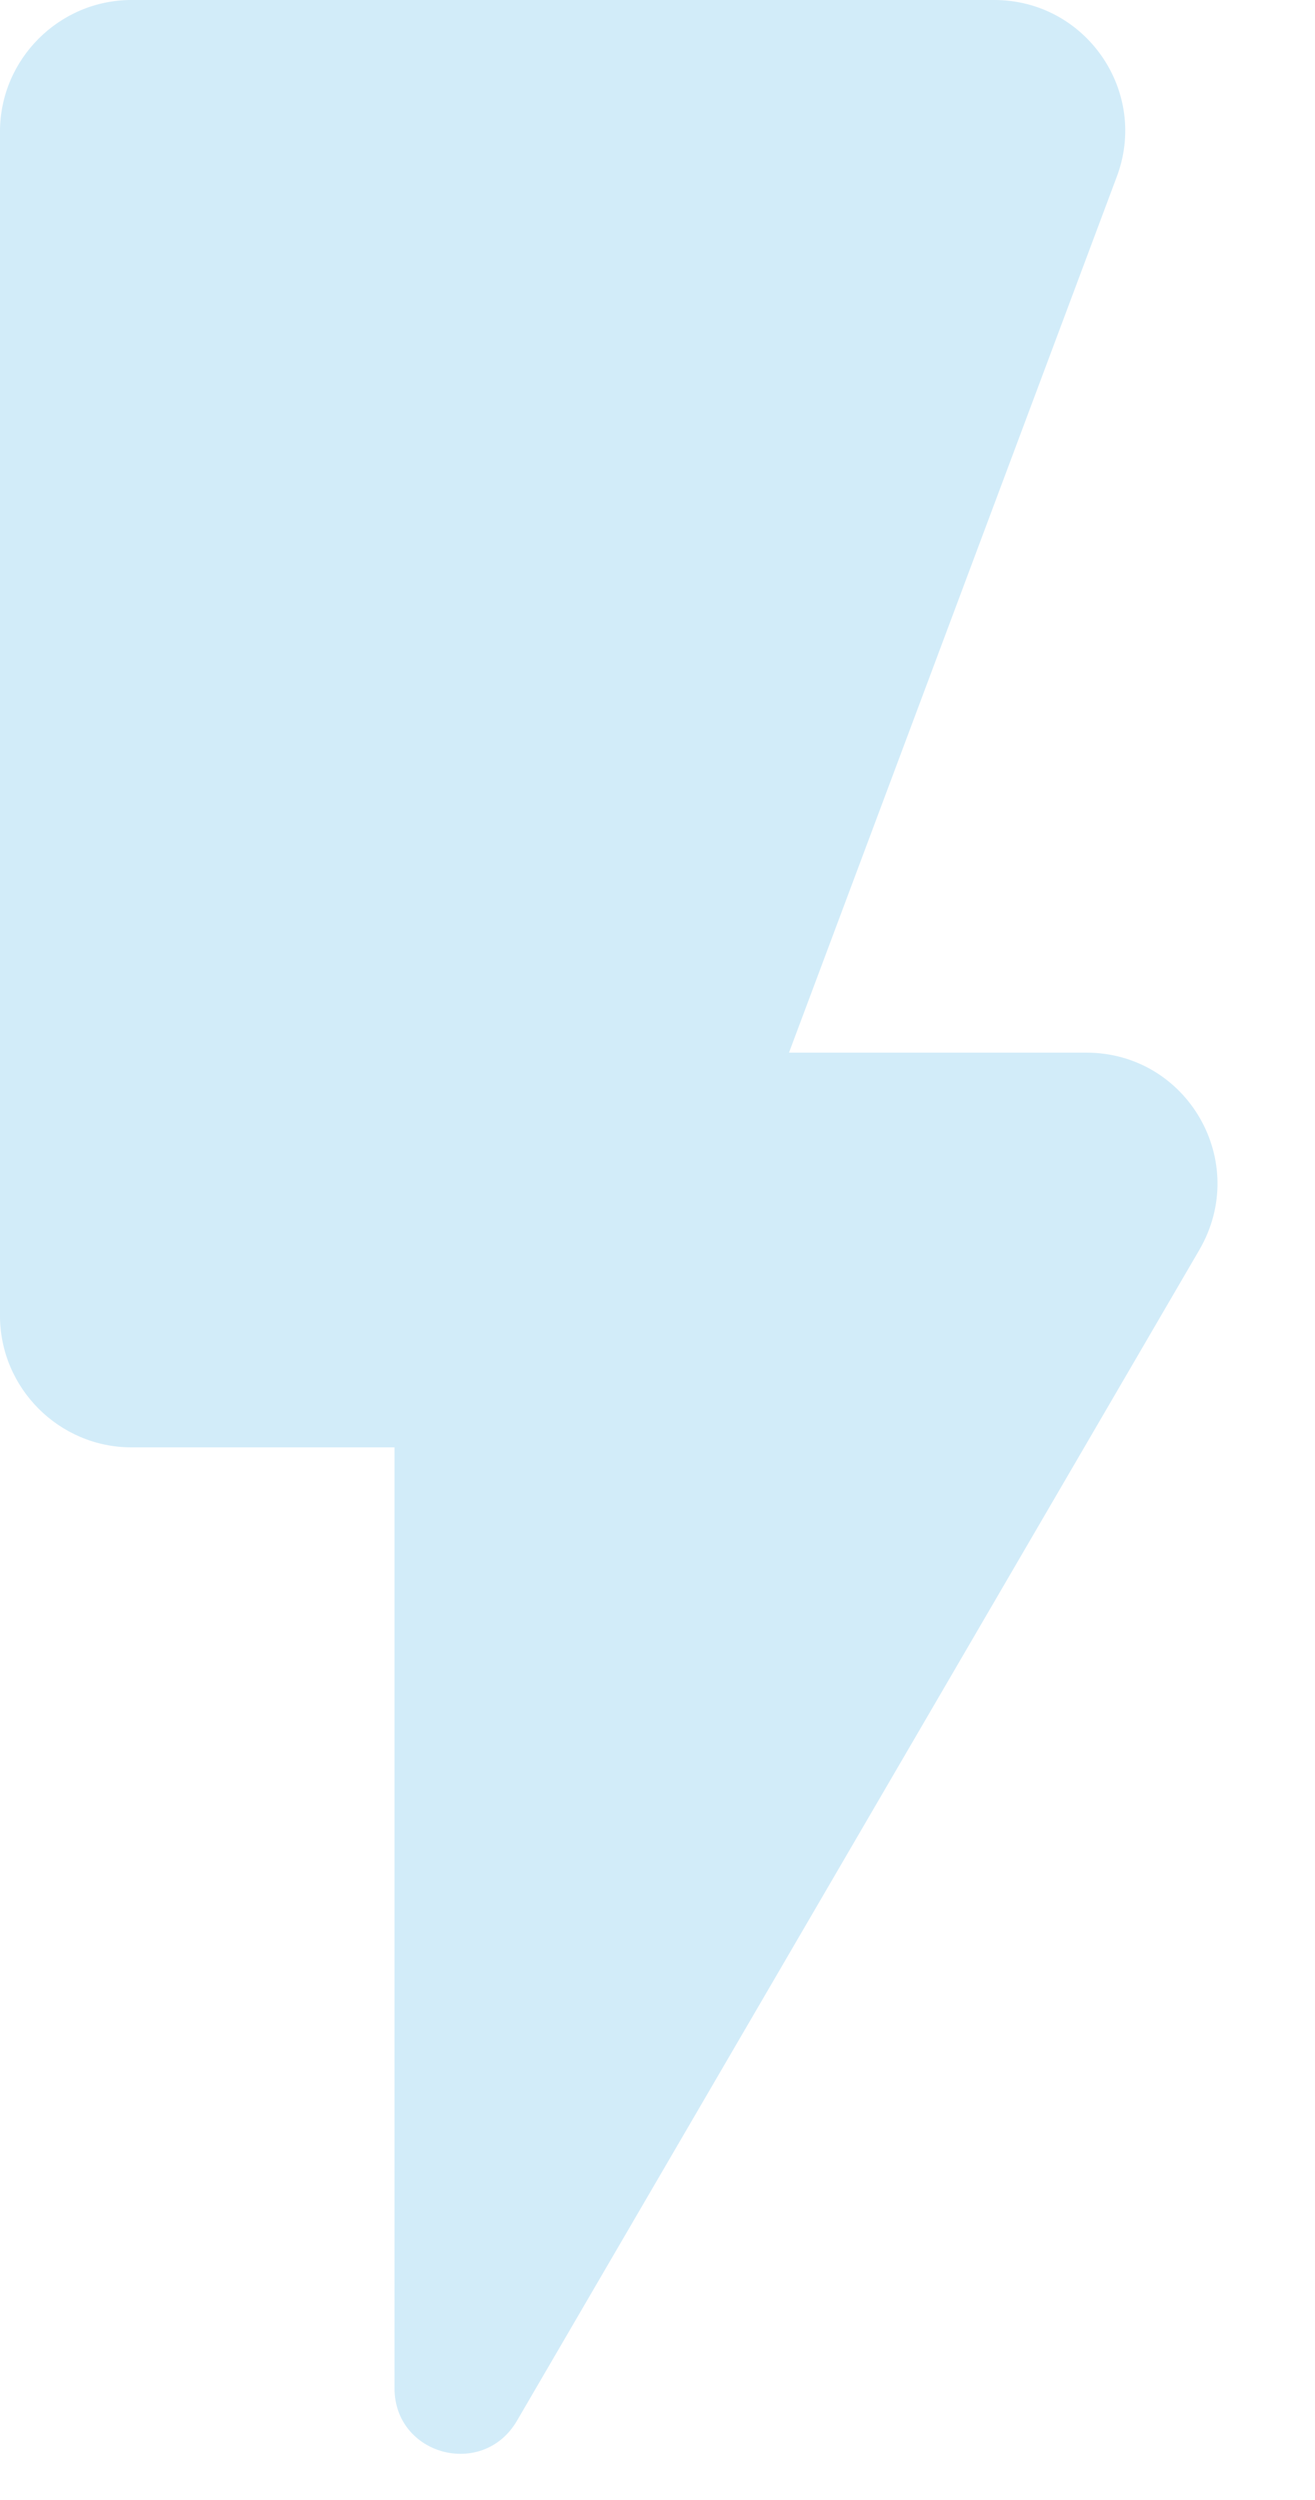 <svg width="10" height="19" viewBox="0 0 10 19" fill="none" xmlns="http://www.w3.org/2000/svg">
<path d="M0 1V10C0 10.55 0.45 11 1 11H3V18.15C3 18.66 3.67 18.84 3.93 18.4L9.12 9.5C9.51 8.83 9.03 8 8.26 8H6L8.49 1.35C8.74 0.7 8.26 0 7.56 0H1C0.45 0 0 0.45 0 1Z" fill="#D2ECF9"/>
</svg>
